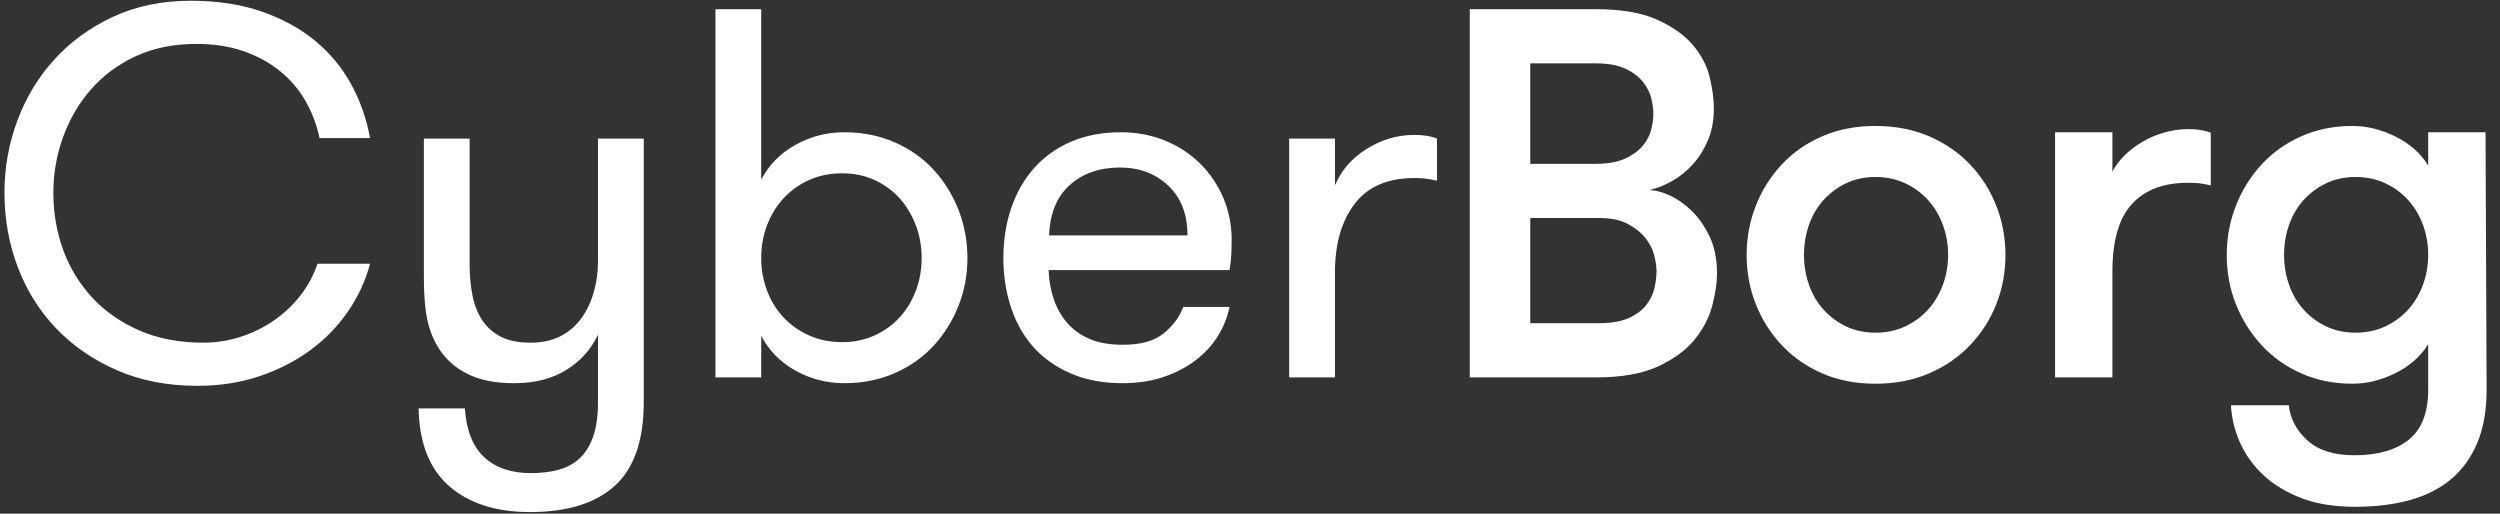 <svg xmlns="http://www.w3.org/2000/svg" width="146" height="30" viewBox="0 0 146 30">
  <rect x="0" y="0" width="146" height="30" fill="#333333" stroke="none"/>
  <path fill="#FFFFFF" fill-rule="evenodd" d="M21.61,15.404 C21.344,16.408 20.908,17.345 20.304,18.215 C19.7,19.086 18.963,19.838 18.092,20.473 C17.222,21.108 16.234,21.61 15.128,21.979 C14.022,22.347 12.824,22.532 11.534,22.532 C9.772,22.532 8.196,22.224 6.803,21.61 C5.41,20.996 4.228,20.176 3.255,19.152 C2.282,18.128 1.54,16.935 1.028,15.573 C0.516,14.212 0.26,12.773 0.26,11.257 C0.26,9.803 0.51,8.4 1.012,7.049 C1.514,5.697 2.236,4.504 3.178,3.47 C4.12,2.436 5.262,1.606 6.603,0.981 C7.945,0.357 9.455,0.044 11.134,0.044 C12.691,0.044 14.073,0.254 15.282,0.674 C16.49,1.094 17.529,1.662 18.4,2.379 C19.27,3.096 19.972,3.941 20.504,4.914 C21.036,5.886 21.405,6.936 21.61,8.062 L18.661,8.062 C18.497,7.284 18.22,6.557 17.831,5.881 C17.442,5.205 16.94,4.622 16.326,4.13 C15.712,3.639 15,3.255 14.191,2.978 C13.382,2.702 12.476,2.564 11.472,2.564 C10.141,2.564 8.958,2.804 7.924,3.285 C6.89,3.767 6.02,4.412 5.313,5.221 C4.606,6.03 4.064,6.956 3.685,8.001 C3.306,9.045 3.116,10.131 3.116,11.257 C3.116,12.445 3.311,13.566 3.7,14.621 C4.089,15.676 4.658,16.603 5.405,17.401 C6.153,18.2 7.069,18.835 8.155,19.306 C9.24,19.777 10.479,20.012 11.872,20.012 C12.609,20.012 13.331,19.9 14.037,19.675 C14.744,19.449 15.394,19.132 15.988,18.722 C16.582,18.313 17.099,17.826 17.54,17.263 C17.98,16.7 18.313,16.08 18.538,15.404 L21.61,15.404 Z M30.959,29.904 C28.972,29.904 27.401,29.403 26.244,28.399 C25.086,27.396 24.487,25.88 24.446,23.852 L27.15,23.852 C27.232,25.122 27.605,26.069 28.271,26.694 C28.937,27.319 29.853,27.631 31.02,27.631 C31.614,27.631 32.152,27.564 32.633,27.431 C33.115,27.298 33.524,27.073 33.862,26.756 C34.2,26.438 34.461,26.013 34.645,25.481 C34.83,24.948 34.922,24.283 34.922,23.484 L34.922,19.552 C34.512,20.412 33.893,21.098 33.063,21.61 C32.234,22.122 31.225,22.378 30.037,22.378 C29.013,22.378 28.158,22.224 27.472,21.917 C26.786,21.61 26.228,21.17 25.798,20.596 C25.409,20.064 25.138,19.465 24.984,18.799 C24.83,18.133 24.754,17.278 24.754,16.234 L24.754,8.093 L27.426,8.093 L27.426,15.404 C27.426,16.08 27.483,16.7 27.595,17.263 C27.708,17.826 27.902,18.313 28.179,18.722 C28.455,19.132 28.819,19.449 29.269,19.675 C29.72,19.9 30.293,20.012 30.99,20.012 C31.666,20.012 32.249,19.884 32.741,19.628 C33.232,19.372 33.637,19.024 33.954,18.584 C34.272,18.144 34.512,17.637 34.676,17.063 C34.84,16.49 34.922,15.886 34.922,15.251 L34.922,8.093 L37.595,8.093 L37.595,23.484 C37.595,25.716 37.031,27.344 35.905,28.368 C34.779,29.392 33.13,29.904 30.959,29.904 Z M44.455,22.04 L41.783,22.04 L41.783,0.536 L44.455,0.536 L44.455,10.489 C44.906,9.629 45.572,8.953 46.452,8.462 C47.333,7.97 48.285,7.724 49.309,7.724 C50.374,7.724 51.352,7.919 52.243,8.308 C53.134,8.697 53.892,9.23 54.516,9.906 C55.141,10.581 55.627,11.365 55.975,12.256 C56.324,13.147 56.498,14.084 56.498,15.067 C56.498,16.05 56.324,16.981 55.975,17.862 C55.627,18.743 55.141,19.521 54.516,20.197 C53.892,20.873 53.134,21.405 52.243,21.794 C51.352,22.183 50.374,22.378 49.309,22.378 C48.285,22.378 47.333,22.132 46.452,21.641 C45.572,21.149 44.906,20.473 44.455,19.613 L44.455,22.04 Z M49.186,19.982 C49.883,19.982 50.517,19.849 51.091,19.582 C51.664,19.316 52.151,18.963 52.55,18.523 C52.949,18.082 53.262,17.565 53.487,16.971 C53.712,16.377 53.825,15.742 53.825,15.067 C53.825,14.391 53.712,13.756 53.487,13.162 C53.262,12.568 52.949,12.046 52.55,11.595 C52.151,11.145 51.664,10.786 51.091,10.52 C50.517,10.254 49.883,10.121 49.186,10.121 C48.469,10.121 47.819,10.254 47.236,10.52 C46.652,10.786 46.155,11.145 45.746,11.595 C45.336,12.046 45.019,12.568 44.793,13.162 C44.568,13.756 44.455,14.391 44.455,15.067 C44.455,15.742 44.568,16.377 44.793,16.971 C45.019,17.565 45.336,18.082 45.746,18.523 C46.155,18.963 46.652,19.316 47.236,19.582 C47.819,19.849 48.469,19.982 49.186,19.982 Z M65.417,9.783 C64.208,9.783 63.225,10.126 62.468,10.812 C61.71,11.498 61.31,12.476 61.269,13.746 L69.349,13.746 C69.349,12.517 68.975,11.549 68.228,10.843 C67.48,10.136 66.543,9.783 65.417,9.783 Z M61.239,15.773 C61.259,16.367 61.356,16.925 61.531,17.447 C61.705,17.97 61.961,18.43 62.299,18.83 C62.636,19.229 63.072,19.547 63.604,19.782 C64.137,20.018 64.792,20.135 65.57,20.135 C66.615,20.135 67.408,19.915 67.951,19.475 C68.494,19.035 68.878,18.517 69.103,17.924 L71.806,17.924 C71.684,18.517 71.458,19.081 71.131,19.613 C70.803,20.146 70.373,20.617 69.84,21.026 C69.308,21.436 68.683,21.764 67.966,22.009 C67.25,22.255 66.451,22.378 65.57,22.378 C64.403,22.378 63.379,22.183 62.498,21.794 C61.618,21.405 60.891,20.883 60.317,20.228 C59.744,19.572 59.314,18.799 59.027,17.908 C58.74,17.017 58.597,16.07 58.597,15.067 C58.597,14.022 58.75,13.049 59.058,12.148 C59.365,11.247 59.81,10.469 60.394,9.813 C60.978,9.158 61.694,8.646 62.544,8.277 C63.394,7.909 64.372,7.724 65.478,7.724 C66.379,7.724 67.224,7.883 68.012,8.201 C68.801,8.518 69.487,8.964 70.071,9.537 C70.654,10.11 71.11,10.781 71.438,11.549 C71.765,12.317 71.929,13.141 71.929,14.022 C71.929,14.227 71.924,14.473 71.914,14.759 C71.904,15.046 71.868,15.384 71.806,15.773 L61.239,15.773 Z M83.92,10.551 C83.634,10.489 83.403,10.448 83.229,10.428 C83.055,10.407 82.845,10.397 82.599,10.397 C81.043,10.397 79.881,10.899 79.113,11.902 C78.345,12.906 77.961,14.247 77.961,15.927 L77.961,22.04 L75.288,22.04 L75.288,8.093 L77.961,8.093 L77.961,10.827 C78.329,9.947 78.949,9.235 79.819,8.692 C80.69,8.149 81.616,7.878 82.599,7.878 C83.132,7.878 83.572,7.95 83.92,8.093 L83.92,10.551 Z M85.835,0.536 L93.177,0.536 C94.652,0.536 95.84,0.736 96.741,1.135 C97.642,1.534 98.343,2.026 98.845,2.61 C99.347,3.193 99.68,3.823 99.844,4.499 C100.007,5.175 100.089,5.789 100.089,6.342 C100.089,7.018 99.977,7.627 99.751,8.17 C99.526,8.713 99.234,9.184 98.876,9.583 C98.517,9.982 98.113,10.31 97.662,10.566 C97.212,10.822 96.761,11.001 96.311,11.104 C96.659,11.104 97.058,11.206 97.509,11.411 C97.959,11.616 98.389,11.918 98.799,12.317 C99.209,12.716 99.557,13.218 99.844,13.822 C100.13,14.427 100.274,15.138 100.274,15.957 C100.274,16.51 100.181,17.14 99.997,17.847 C99.813,18.553 99.465,19.219 98.953,19.844 C98.441,20.468 97.724,20.99 96.802,21.41 C95.881,21.83 94.683,22.04 93.208,22.04 L85.835,22.04 L85.835,0.536 Z M89.368,12.732 L89.368,18.876 L93.362,18.876 C94.078,18.876 94.657,18.779 95.097,18.584 C95.538,18.389 95.881,18.139 96.126,17.831 C96.372,17.524 96.536,17.191 96.618,16.833 C96.7,16.475 96.741,16.142 96.741,15.835 C96.741,15.568 96.695,15.256 96.603,14.898 C96.51,14.539 96.336,14.201 96.08,13.884 C95.824,13.566 95.481,13.295 95.051,13.07 C94.621,12.844 94.068,12.732 93.392,12.732 L89.368,12.732 Z M93.177,9.568 C93.894,9.568 94.473,9.465 94.913,9.26 C95.353,9.056 95.696,8.805 95.942,8.508 C96.188,8.211 96.352,7.893 96.434,7.556 C96.516,7.218 96.556,6.916 96.556,6.649 C96.556,6.383 96.516,6.081 96.434,5.743 C96.352,5.405 96.188,5.083 95.942,4.775 C95.696,4.468 95.353,4.212 94.913,4.007 C94.473,3.803 93.894,3.7 93.177,3.7 L89.368,3.7 L89.368,9.568 L93.177,9.568 Z M109.531,22.409 C108.384,22.409 107.349,22.209 106.428,21.81 C105.506,21.41 104.718,20.862 104.062,20.166 C103.407,19.47 102.9,18.671 102.542,17.77 C102.183,16.869 102.004,15.906 102.004,14.882 C102.004,13.879 102.183,12.921 102.542,12.01 C102.9,11.099 103.407,10.295 104.062,9.598 C104.718,8.902 105.506,8.354 106.428,7.955 C107.349,7.556 108.384,7.356 109.531,7.356 C110.677,7.356 111.717,7.556 112.649,7.955 C113.58,8.354 114.379,8.902 115.045,9.598 C115.71,10.295 116.222,11.099 116.581,12.01 C116.939,12.921 117.118,13.879 117.118,14.882 C117.118,15.906 116.939,16.869 116.581,17.77 C116.222,18.671 115.71,19.47 115.045,20.166 C114.379,20.862 113.58,21.41 112.649,21.81 C111.717,22.209 110.677,22.409 109.531,22.409 Z M109.531,19.429 C110.165,19.429 110.744,19.306 111.266,19.06 C111.788,18.814 112.234,18.487 112.603,18.077 C112.971,17.668 113.258,17.186 113.463,16.633 C113.668,16.08 113.77,15.497 113.77,14.882 C113.77,14.268 113.668,13.684 113.463,13.131 C113.258,12.578 112.971,12.097 112.603,11.687 C112.234,11.278 111.788,10.95 111.266,10.704 C110.744,10.459 110.165,10.336 109.531,10.336 C108.896,10.336 108.322,10.459 107.81,10.704 C107.298,10.95 106.858,11.278 106.489,11.687 C106.121,12.097 105.839,12.578 105.644,13.131 C105.45,13.684 105.353,14.268 105.353,14.882 C105.353,15.497 105.45,16.08 105.644,16.633 C105.839,17.186 106.121,17.668 106.489,18.077 C106.858,18.487 107.298,18.814 107.81,19.06 C108.322,19.306 108.896,19.429 109.531,19.429 Z M129.109,10.827 C128.843,10.766 128.623,10.725 128.449,10.704 C128.275,10.684 128.055,10.674 127.788,10.674 C126.355,10.674 125.259,11.088 124.501,11.918 C123.744,12.747 123.365,14.063 123.365,15.865 L123.365,22.04 L120.016,22.04 L120.016,7.724 L123.365,7.724 L123.365,10.028 C123.529,9.701 123.759,9.388 124.056,9.092 C124.353,8.795 124.701,8.528 125.1,8.293 C125.5,8.057 125.93,7.873 126.391,7.74 C126.852,7.607 127.317,7.54 127.788,7.54 C128.321,7.54 128.761,7.612 129.109,7.755 L129.109,10.827 Z M137.568,10.336 C136.933,10.336 136.359,10.459 135.847,10.704 C135.335,10.95 134.895,11.278 134.526,11.687 C134.158,12.097 133.876,12.578 133.682,13.131 C133.487,13.684 133.39,14.268 133.39,14.882 C133.39,15.497 133.487,16.08 133.682,16.633 C133.876,17.186 134.158,17.668 134.526,18.077 C134.895,18.487 135.335,18.814 135.847,19.06 C136.359,19.306 136.933,19.429 137.568,19.429 C138.203,19.429 138.781,19.306 139.303,19.06 C139.826,18.814 140.271,18.487 140.64,18.077 C141.008,17.668 141.295,17.186 141.5,16.633 C141.705,16.08 141.807,15.497 141.807,14.882 C141.807,14.268 141.705,13.684 141.5,13.131 C141.295,12.578 141.008,12.097 140.64,11.687 C140.271,11.278 139.826,10.95 139.303,10.704 C138.781,10.459 138.203,10.336 137.568,10.336 Z M145.217,22.747 C145.217,23.955 145.038,24.989 144.679,25.849 C144.321,26.709 143.814,27.416 143.159,27.969 C142.503,28.522 141.705,28.932 140.763,29.198 C139.82,29.464 138.745,29.597 137.537,29.597 C136.329,29.597 135.284,29.428 134.404,29.09 C133.523,28.752 132.786,28.307 132.192,27.754 C131.598,27.201 131.142,26.571 130.825,25.865 C130.507,25.158 130.328,24.426 130.287,23.668 L133.666,23.668 C133.748,24.446 134.107,25.127 134.741,25.711 C135.376,26.295 136.298,26.587 137.506,26.587 C138.858,26.587 139.913,26.284 140.67,25.68 C141.428,25.076 141.807,24.098 141.807,22.747 L141.807,20.105 C141.356,20.821 140.716,21.385 139.887,21.794 C139.058,22.204 138.223,22.409 137.383,22.409 C136.298,22.409 135.305,22.209 134.404,21.81 C133.502,21.41 132.729,20.862 132.084,20.166 C131.439,19.47 130.937,18.671 130.579,17.77 C130.22,16.869 130.041,15.906 130.041,14.882 C130.041,13.879 130.22,12.921 130.579,12.01 C130.937,11.099 131.439,10.295 132.084,9.598 C132.729,8.902 133.502,8.354 134.404,7.955 C135.305,7.556 136.298,7.356 137.383,7.356 C138.223,7.356 139.058,7.561 139.887,7.97 C140.716,8.38 141.356,8.943 141.807,9.66 L141.807,7.724 L145.156,7.724 L145.217,22.747 Z"/>
</svg>
